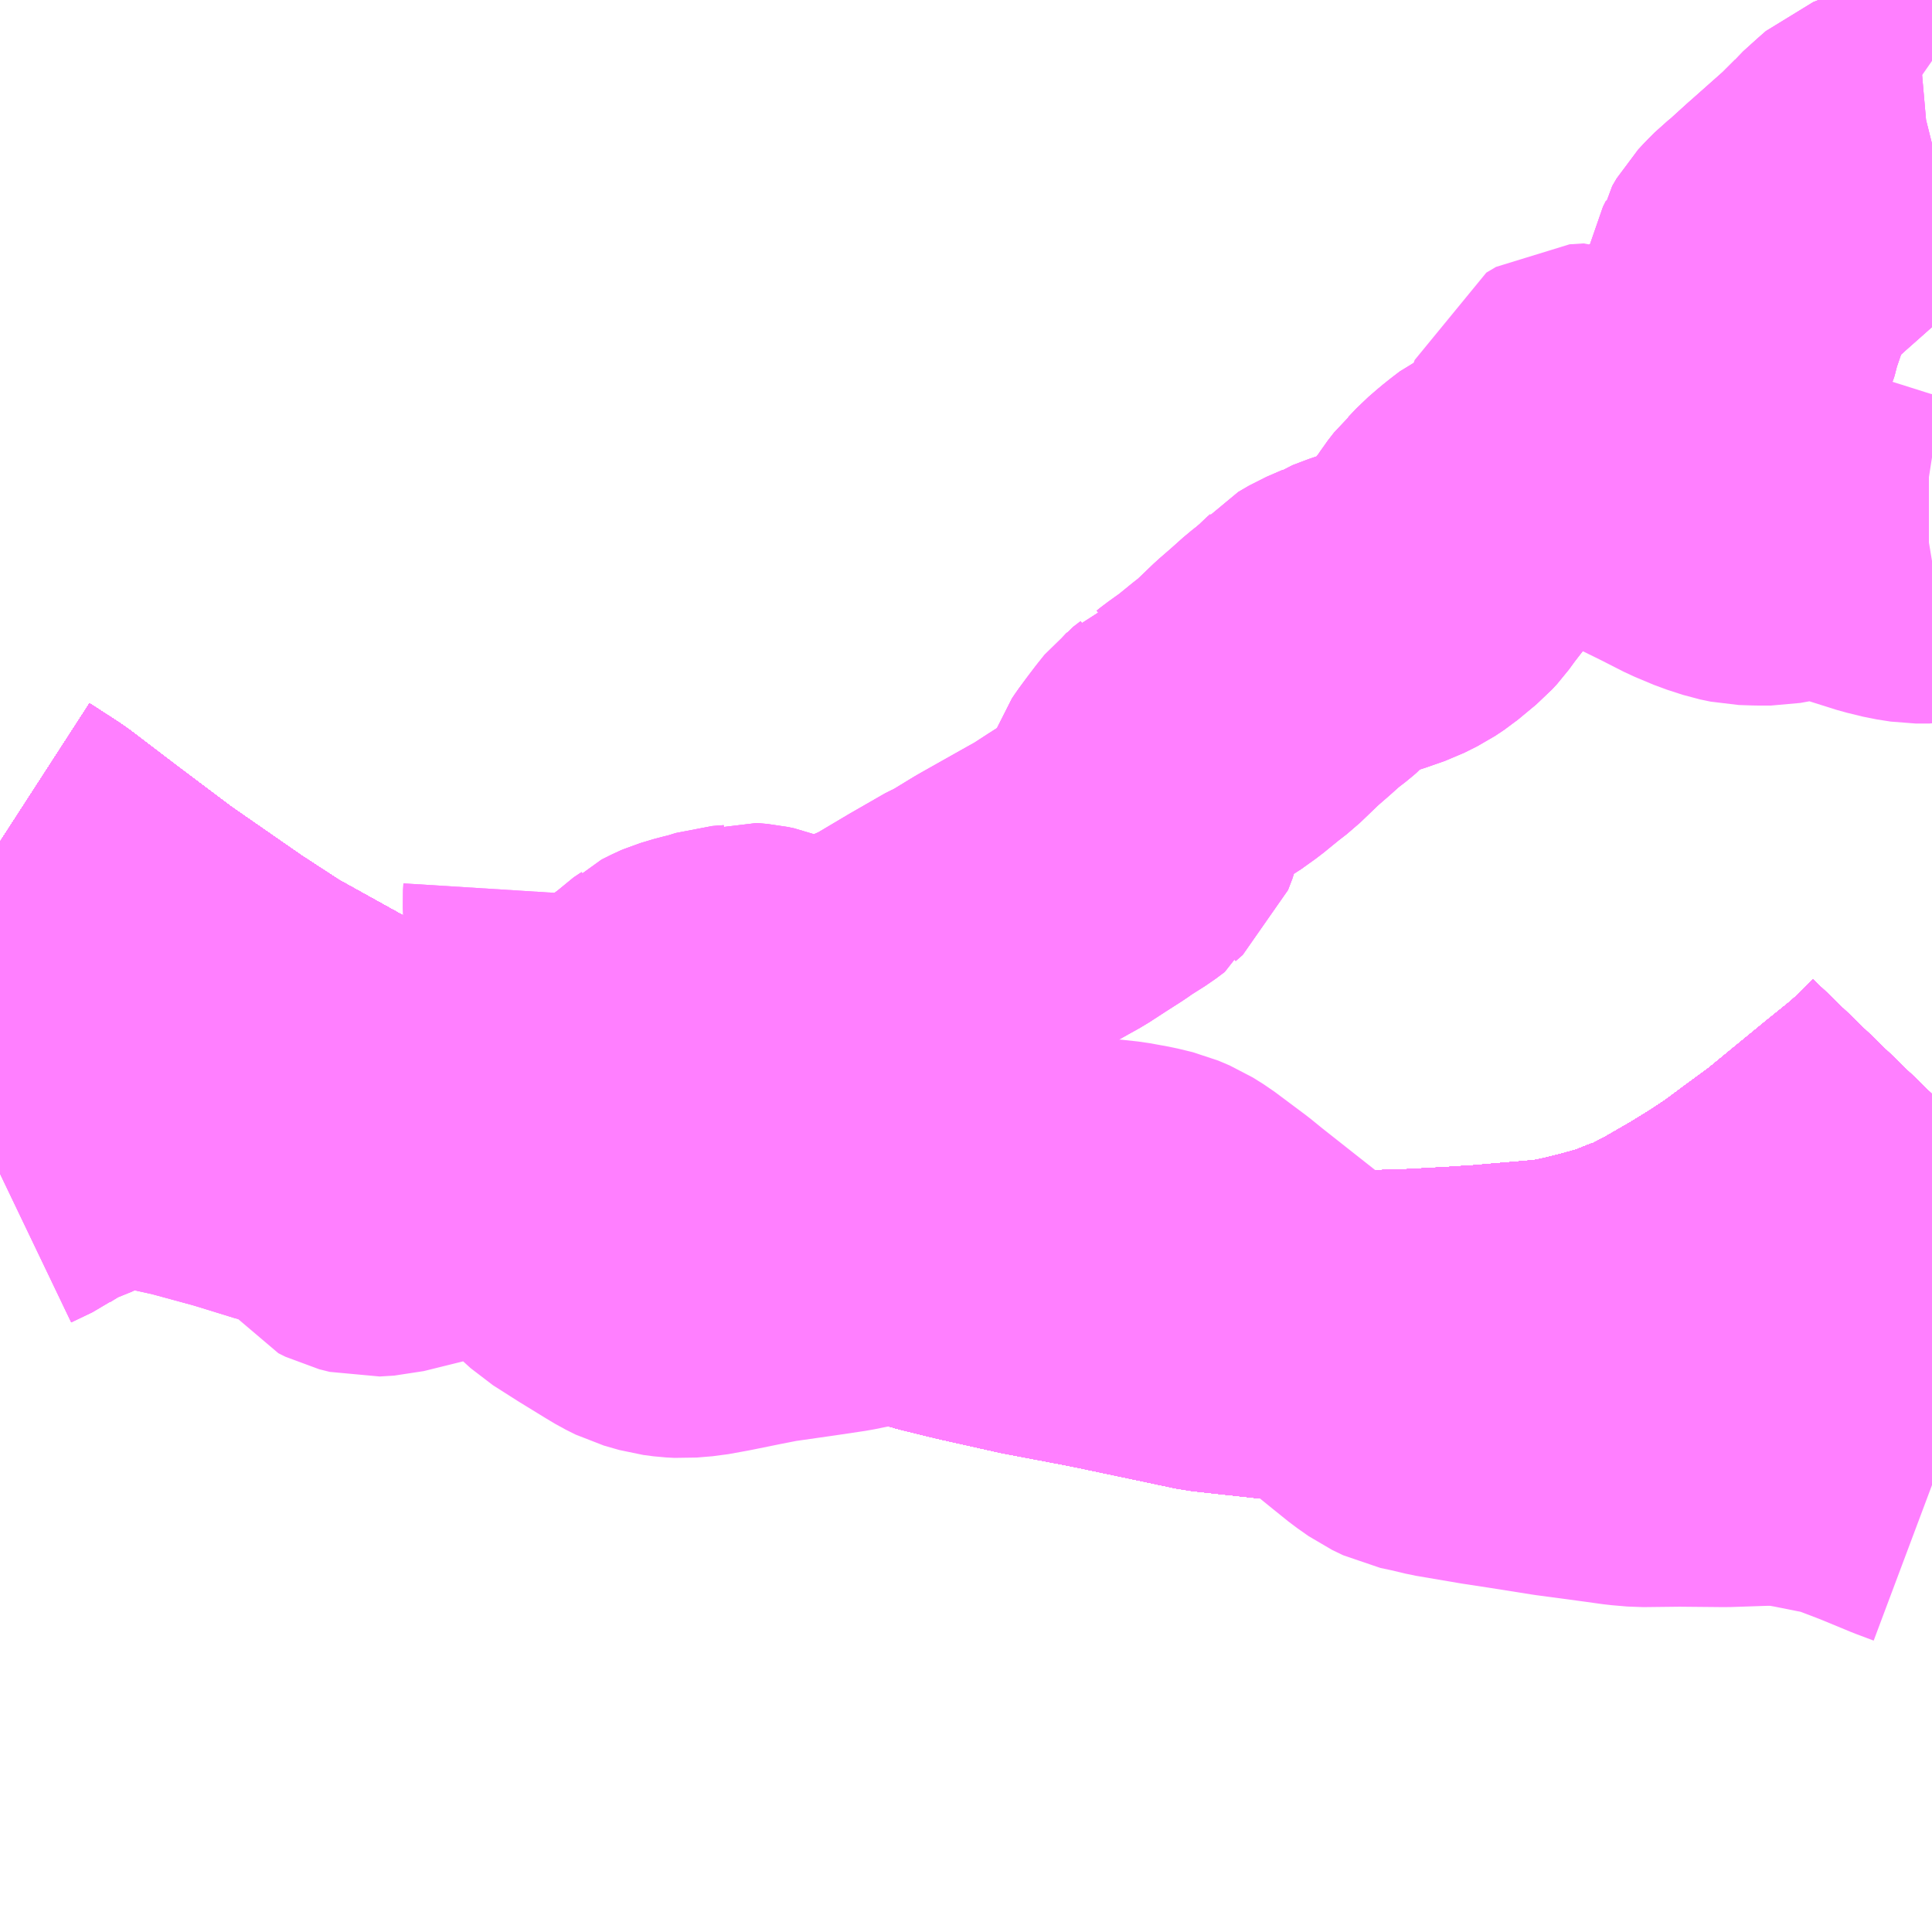 <?xml version="1.0" encoding="UTF-8"?>
<svg  xmlns="http://www.w3.org/2000/svg" xmlns:xlink="http://www.w3.org/1999/xlink" xmlns:go="http://purl.org/svgmap/profile" property="N07_001,N07_002,N07_003,N07_004,N07_005,N07_006,N07_007" viewBox="13192.383 -3405.762 4.395 4.395" go:dataArea="13192.3828125 -3405.76171875 4.39453125 4.39453125" >
<globalCoordinateSystem srsName="http://purl.org/crs/84" transform="matrix(100.0,0.0,0.0,-100.0,0.0,0.0)" />
<defs>
 <g id="p0" >
  <circle cx="0.0" cy="0.0" r="3" stroke="green" stroke-width="0.75" vector-effect="non-scaling-stroke" />
 </g>
</defs>
<g fill="none" fill-rule="evenodd" stroke="#FF00FF" stroke-width="0.75" opacity="0.5" vector-effect="non-scaling-stroke" stroke-linejoin="bevel" >
<path content="1,JR九州バス（株）,福岡・小倉～広島・福山（広福ライナー）,3.0,3.0,3.0," xlink:title="1" d="M13196.777,-3403.274L13196.75,-3403.246L13196.728,-3403.225L13196.702,-3403.201L13196.64,-3403.151L13196.562,-3403.087L13196.5,-3403.036L13196.444,-3402.995L13196.386,-3402.952L13196.336,-3402.919L13196.284,-3402.887L13196.213,-3402.846L13196.186,-3402.832L13196.151,-3402.814L13196.141,-3402.812L13196.089,-3402.791L13196.024,-3402.773L13195.979,-3402.762L13195.927,-3402.751L13195.843,-3402.744L13195.762,-3402.737L13195.683,-3402.732L13195.569,-3402.726L13195.357,-3402.723L13195.282,-3402.727L13195.136,-3402.743L13195.037,-3402.764L13194.904,-3402.792L13194.858,-3402.801L13194.737,-3402.824L13194.603,-3402.854L13194.525,-3402.873L13194.34,-3402.927L13194.192,-3402.969L13194.082,-3402.999L13193.876,-3403.057L13193.633,-3403.127L13193.499,-3403.173L13193.373,-3403.228L13193.126,-3403.347L13192.962,-3403.438L13192.928,-3403.46L13192.859,-3403.505L13192.689,-3403.623L13192.556,-3403.723L13192.451,-3403.803L13192.383,-3403.847"/>
<path content="1,JR九州バス（株）,福岡・小倉～神戸・大阪（山陽道昼特急博多号）,1.0,1.0,1.0," xlink:title="1" d="M13196.777,-3403.274L13196.75,-3403.246L13196.728,-3403.225L13196.702,-3403.201L13196.64,-3403.151L13196.562,-3403.087L13196.5,-3403.036L13196.444,-3402.995L13196.386,-3402.952L13196.336,-3402.919L13196.284,-3402.887L13196.213,-3402.846L13196.186,-3402.832L13196.151,-3402.814L13196.141,-3402.812L13196.089,-3402.791L13196.024,-3402.773L13195.979,-3402.762L13195.927,-3402.751L13195.843,-3402.744L13195.762,-3402.737L13195.683,-3402.732L13195.569,-3402.726L13195.357,-3402.723L13195.282,-3402.727L13195.136,-3402.743L13195.037,-3402.764L13194.904,-3402.792L13194.858,-3402.801L13194.737,-3402.824L13194.603,-3402.854L13194.525,-3402.873L13194.34,-3402.927L13194.192,-3402.969L13194.082,-3402.999L13193.876,-3403.057L13193.633,-3403.127L13193.499,-3403.173L13193.373,-3403.228L13193.126,-3403.347L13192.962,-3403.438L13192.928,-3403.46L13192.859,-3403.505L13192.689,-3403.623L13192.556,-3403.723L13192.451,-3403.803L13192.383,-3403.847"/>
<path content="1,サンデン交通（株）,下関～大阪,1.0,1.0,1.0," xlink:title="1" d="M13192.383,-3403.847L13192.451,-3403.803L13192.556,-3403.723L13192.689,-3403.623L13192.859,-3403.505L13192.928,-3403.46L13192.962,-3403.438L13193.126,-3403.347L13193.373,-3403.228L13193.499,-3403.173L13193.633,-3403.127L13193.876,-3403.057L13194.082,-3402.999L13194.192,-3402.969L13194.34,-3402.927L13194.525,-3402.873L13194.603,-3402.854L13194.737,-3402.824L13194.858,-3402.801L13194.904,-3402.792L13195.037,-3402.764L13195.136,-3402.743L13195.282,-3402.727L13195.357,-3402.723L13195.569,-3402.726L13195.683,-3402.732L13195.762,-3402.737L13195.843,-3402.744L13195.927,-3402.751L13195.979,-3402.762L13196.024,-3402.773L13196.089,-3402.791L13196.141,-3402.812L13196.151,-3402.814L13196.186,-3402.832L13196.213,-3402.846L13196.284,-3402.887L13196.336,-3402.919L13196.386,-3402.952L13196.444,-3402.995L13196.5,-3403.036L13196.562,-3403.087L13196.64,-3403.151L13196.702,-3403.201L13196.728,-3403.225L13196.75,-3403.246L13196.777,-3403.274"/>
<path content="1,三重交通（株）,鳥羽～福岡,1.0,1.0,1.0," xlink:title="1" d="M13192.383,-3403.847L13192.451,-3403.803L13192.556,-3403.723L13192.689,-3403.623L13192.859,-3403.505L13192.928,-3403.46L13192.962,-3403.438L13193.126,-3403.347L13193.373,-3403.228L13193.499,-3403.173L13193.633,-3403.127L13193.876,-3403.057L13194.082,-3402.999L13194.192,-3402.969L13194.34,-3402.927L13194.525,-3402.873L13194.603,-3402.854L13194.737,-3402.824L13194.858,-3402.801L13194.904,-3402.792L13195.037,-3402.764L13195.136,-3402.743L13195.282,-3402.727L13195.357,-3402.723L13195.569,-3402.726L13195.683,-3402.732L13195.762,-3402.737L13195.843,-3402.744L13195.927,-3402.751L13195.979,-3402.762L13196.024,-3402.773L13196.089,-3402.791L13196.141,-3402.812L13196.151,-3402.814L13196.186,-3402.832L13196.213,-3402.846L13196.284,-3402.887L13196.336,-3402.919L13196.386,-3402.952L13196.444,-3402.995L13196.5,-3403.036L13196.562,-3403.087L13196.64,-3403.151L13196.702,-3403.201L13196.728,-3403.225L13196.75,-3403.246L13196.777,-3403.274"/>
<path content="1,下津井電鉄（株）,岡山～福岡線,1.0,1.0,1.0," xlink:title="1" d="M13196.777,-3403.274L13196.75,-3403.246L13196.728,-3403.225L13196.702,-3403.201L13196.64,-3403.151L13196.562,-3403.087L13196.5,-3403.036L13196.444,-3402.995L13196.386,-3402.952L13196.336,-3402.919L13196.284,-3402.887L13196.213,-3402.846L13196.186,-3402.832L13196.151,-3402.814L13196.141,-3402.812L13196.089,-3402.791L13196.024,-3402.773L13195.979,-3402.762L13195.927,-3402.751L13195.843,-3402.744L13195.762,-3402.737L13195.683,-3402.732L13195.569,-3402.726L13195.357,-3402.723L13195.282,-3402.727L13195.136,-3402.743L13195.037,-3402.764L13194.904,-3402.792L13194.858,-3402.801L13194.737,-3402.824L13194.603,-3402.854L13194.525,-3402.873L13194.34,-3402.927L13194.192,-3402.969L13194.082,-3402.999L13193.876,-3403.057L13193.633,-3403.127L13193.499,-3403.173L13193.373,-3403.228L13193.126,-3403.347L13192.962,-3403.438L13192.928,-3403.46L13192.859,-3403.505L13192.689,-3403.623L13192.556,-3403.723L13192.451,-3403.803L13192.383,-3403.847"/>
<path content="1,両備ホールディングス（株）,ペガサス　倉敷・岡山～小倉・福岡線,1.0,1.0,1.0," xlink:title="1" d="M13196.777,-3403.274L13196.75,-3403.246L13196.728,-3403.225L13196.702,-3403.201L13196.64,-3403.151L13196.562,-3403.087L13196.5,-3403.036L13196.444,-3402.995L13196.386,-3402.952L13196.336,-3402.919L13196.284,-3402.887L13196.213,-3402.846L13196.186,-3402.832L13196.151,-3402.814L13196.141,-3402.812L13196.089,-3402.791L13196.024,-3402.773L13195.979,-3402.762L13195.927,-3402.751L13195.843,-3402.744L13195.762,-3402.737L13195.683,-3402.732L13195.569,-3402.726L13195.357,-3402.723L13195.282,-3402.727L13195.136,-3402.743L13195.037,-3402.764L13194.904,-3402.792L13194.858,-3402.801L13194.737,-3402.824L13194.603,-3402.854L13194.525,-3402.873L13194.34,-3402.927L13194.192,-3402.969L13194.082,-3402.999L13193.876,-3403.057L13193.633,-3403.127L13193.499,-3403.173L13193.373,-3403.228L13193.126,-3403.347L13192.962,-3403.438L13192.928,-3403.46L13192.859,-3403.505L13192.689,-3403.623L13192.556,-3403.723L13192.451,-3403.803L13192.383,-3403.847"/>
<path content="1,中国JRバス（株）,福山・広島～福岡　広福ライナー,10.0,10.0,10.0," xlink:title="1" d="M13196.777,-3403.274L13196.75,-3403.246L13196.728,-3403.225L13196.702,-3403.201L13196.64,-3403.151L13196.562,-3403.087L13196.5,-3403.036L13196.444,-3402.995L13196.386,-3402.952L13196.336,-3402.919L13196.284,-3402.887L13196.213,-3402.846L13196.186,-3402.832L13196.151,-3402.814L13196.141,-3402.812L13196.089,-3402.791L13196.024,-3402.773L13195.979,-3402.762L13195.927,-3402.751L13195.843,-3402.744L13195.762,-3402.737L13195.683,-3402.732L13195.569,-3402.726L13195.357,-3402.723L13195.282,-3402.727L13195.136,-3402.743L13195.037,-3402.764L13194.904,-3402.792L13194.858,-3402.801L13194.737,-3402.824L13194.603,-3402.854L13194.525,-3402.873L13194.34,-3402.927L13194.192,-3402.969L13194.082,-3402.999L13193.876,-3403.057L13193.633,-3403.127L13193.499,-3403.173L13193.373,-3403.228L13193.126,-3403.347L13192.962,-3403.438L13192.928,-3403.46L13192.859,-3403.505L13192.689,-3403.623L13192.556,-3403.723L13192.451,-3403.803L13192.383,-3403.847"/>
<path content="1,九州産交バス（株）,熊本⇔名古屋,1.0,1.0,1.0," xlink:title="1" d="M13196.777,-3403.274L13196.75,-3403.246L13196.728,-3403.225L13196.702,-3403.201L13196.64,-3403.151L13196.562,-3403.087L13196.5,-3403.036L13196.444,-3402.995L13196.386,-3402.952L13196.336,-3402.919L13196.284,-3402.887L13196.213,-3402.846L13196.186,-3402.832L13196.151,-3402.814L13196.141,-3402.812L13196.089,-3402.791L13196.024,-3402.773L13195.979,-3402.762L13195.927,-3402.751L13195.843,-3402.744L13195.762,-3402.737L13195.683,-3402.732L13195.569,-3402.726L13195.357,-3402.723L13195.282,-3402.727L13195.136,-3402.743L13195.037,-3402.764L13194.904,-3402.792L13194.858,-3402.801L13194.737,-3402.824L13194.603,-3402.854L13194.525,-3402.873L13194.34,-3402.927L13194.192,-3402.969L13194.082,-3402.999L13193.876,-3403.057L13193.633,-3403.127L13193.499,-3403.173L13193.373,-3403.228L13193.126,-3403.347L13192.962,-3403.438L13192.928,-3403.46L13192.859,-3403.505L13192.689,-3403.623L13192.556,-3403.723L13192.451,-3403.803L13192.383,-3403.847"/>
<path content="1,九州産交バス（株）,熊本⇔大阪・京都,1.0,1.0,1.0," xlink:title="1" d="M13196.777,-3403.274L13196.75,-3403.246L13196.728,-3403.225L13196.702,-3403.201L13196.64,-3403.151L13196.562,-3403.087L13196.5,-3403.036L13196.444,-3402.995L13196.386,-3402.952L13196.336,-3402.919L13196.284,-3402.887L13196.213,-3402.846L13196.186,-3402.832L13196.151,-3402.814L13196.141,-3402.812L13196.089,-3402.791L13196.024,-3402.773L13195.979,-3402.762L13195.927,-3402.751L13195.843,-3402.744L13195.762,-3402.737L13195.683,-3402.732L13195.569,-3402.726L13195.357,-3402.723L13195.282,-3402.727L13195.136,-3402.743L13195.037,-3402.764L13194.904,-3402.792L13194.858,-3402.801L13194.737,-3402.824L13194.603,-3402.854L13194.525,-3402.873L13194.34,-3402.927L13194.192,-3402.969L13194.082,-3402.999L13193.876,-3403.057L13193.633,-3403.127L13193.499,-3403.173L13193.373,-3403.228L13193.126,-3403.347L13192.962,-3403.438L13192.928,-3403.46L13192.859,-3403.505L13192.689,-3403.623L13192.556,-3403.723L13192.451,-3403.803L13192.383,-3403.847"/>
<path content="1,九州産交バス（株）,鹿児島・熊本～神戸・尼崎（トワイライト号）,1.0,1.0,1.0," xlink:title="1" d="M13196.777,-3403.274L13196.75,-3403.246L13196.728,-3403.225L13196.702,-3403.201L13196.64,-3403.151L13196.562,-3403.087L13196.5,-3403.036L13196.444,-3402.995L13196.386,-3402.952L13196.336,-3402.919L13196.284,-3402.887L13196.213,-3402.846L13196.186,-3402.832L13196.151,-3402.814L13196.141,-3402.812L13196.089,-3402.791L13196.024,-3402.773L13195.979,-3402.762L13195.927,-3402.751L13195.843,-3402.744L13195.762,-3402.737L13195.683,-3402.732L13195.569,-3402.726L13195.357,-3402.723L13195.282,-3402.727L13195.136,-3402.743L13195.037,-3402.764L13194.904,-3402.792L13194.858,-3402.801L13194.737,-3402.824L13194.603,-3402.854L13194.525,-3402.873L13194.34,-3402.927L13194.192,-3402.969L13194.082,-3402.999L13193.876,-3403.057L13193.633,-3403.127L13193.499,-3403.173L13193.373,-3403.228L13193.126,-3403.347L13192.962,-3403.438L13192.928,-3403.46L13192.859,-3403.505L13192.689,-3403.623L13192.556,-3403.723L13192.451,-3403.803L13192.383,-3403.847"/>
<path content="1,京阪バス（株）,京都・大阪⇔小倉・福岡,1.0,1.0,1.0," xlink:title="1" d="M13192.383,-3403.847L13192.451,-3403.803L13192.556,-3403.723L13192.689,-3403.623L13192.859,-3403.505L13192.928,-3403.46L13192.962,-3403.438L13193.126,-3403.347L13193.373,-3403.228L13193.499,-3403.173L13193.633,-3403.127L13193.876,-3403.057L13194.082,-3402.999L13194.192,-3402.969L13194.34,-3402.927L13194.525,-3402.873L13194.603,-3402.854L13194.737,-3402.824L13194.858,-3402.801L13194.904,-3402.792L13195.037,-3402.764L13195.136,-3402.743L13195.282,-3402.727L13195.357,-3402.723L13195.569,-3402.726L13195.683,-3402.732L13195.762,-3402.737L13195.843,-3402.744L13195.927,-3402.751L13195.979,-3402.762L13196.024,-3402.773L13196.089,-3402.791L13196.141,-3402.812L13196.151,-3402.814L13196.186,-3402.832L13196.213,-3402.846L13196.284,-3402.887L13196.336,-3402.919L13196.386,-3402.952L13196.444,-3402.995L13196.5,-3403.036L13196.562,-3403.087L13196.64,-3403.151L13196.702,-3403.201L13196.728,-3403.225L13196.75,-3403.246L13196.777,-3403.274"/>
<path content="1,伊予鉄道（株）,道後エクスプレスふくおか号　松山⇔福岡,1.0,1.0,1.0," xlink:title="1" d="M13192.383,-3403.847L13192.451,-3403.803L13192.556,-3403.723L13192.689,-3403.623L13192.859,-3403.505L13192.928,-3403.46L13192.962,-3403.438L13193.126,-3403.347L13193.373,-3403.228L13193.499,-3403.173L13193.633,-3403.127L13193.876,-3403.057L13194.082,-3402.999L13194.192,-3402.969L13194.34,-3402.927L13194.525,-3402.873L13194.603,-3402.854L13194.737,-3402.824L13194.858,-3402.801L13194.904,-3402.792L13195.037,-3402.764L13195.136,-3402.743L13195.282,-3402.727L13195.357,-3402.723L13195.569,-3402.726L13195.683,-3402.732L13195.762,-3402.737L13195.843,-3402.744L13195.927,-3402.751L13195.979,-3402.762L13196.024,-3402.773L13196.089,-3402.791L13196.141,-3402.812L13196.151,-3402.814L13196.186,-3402.832L13196.213,-3402.846L13196.284,-3402.887L13196.336,-3402.919L13196.386,-3402.952L13196.444,-3402.995L13196.5,-3403.036L13196.562,-3403.087L13196.64,-3403.151L13196.702,-3403.201L13196.728,-3403.225L13196.75,-3403.246L13196.777,-3403.274"/>
<path content="1,南海バス（株）,堺・大阪（なんば）・神戸（三宮）⇔佐世保・ハウステンボス,1.0,1.0,1.0," xlink:title="1" d="M13196.777,-3403.274L13196.75,-3403.246L13196.728,-3403.225L13196.702,-3403.201L13196.64,-3403.151L13196.562,-3403.087L13196.5,-3403.036L13196.444,-3402.995L13196.386,-3402.952L13196.336,-3402.919L13196.284,-3402.887L13196.213,-3402.846L13196.186,-3402.832L13196.151,-3402.814L13196.141,-3402.812L13196.089,-3402.791L13196.024,-3402.773L13195.979,-3402.762L13195.927,-3402.751L13195.843,-3402.744L13195.762,-3402.737L13195.683,-3402.732L13195.569,-3402.726L13195.357,-3402.723L13195.282,-3402.727L13195.136,-3402.743L13195.037,-3402.764L13194.904,-3402.792L13194.858,-3402.801L13194.737,-3402.824L13194.603,-3402.854L13194.525,-3402.873L13194.34,-3402.927L13194.192,-3402.969L13194.082,-3402.999L13193.876,-3403.057L13193.633,-3403.127L13193.499,-3403.173L13193.373,-3403.228L13193.126,-3403.347L13192.962,-3403.438L13192.928,-3403.46L13192.859,-3403.505L13192.689,-3403.623L13192.556,-3403.723L13192.451,-3403.803L13192.383,-3403.847"/>
<path content="1,名鉄バス（株）,名古屋～熊本,1.0,1.0,1.0," xlink:title="1" d="M13196.777,-3403.274L13196.75,-3403.246L13196.728,-3403.225L13196.702,-3403.201L13196.64,-3403.151L13196.562,-3403.087L13196.5,-3403.036L13196.444,-3402.995L13196.386,-3402.952L13196.336,-3402.919L13196.284,-3402.887L13196.213,-3402.846L13196.186,-3402.832L13196.151,-3402.814L13196.141,-3402.812L13196.089,-3402.791L13196.024,-3402.773L13195.979,-3402.762L13195.927,-3402.751L13195.843,-3402.744L13195.762,-3402.737L13195.683,-3402.732L13195.569,-3402.726L13195.357,-3402.723L13195.282,-3402.727L13195.136,-3402.743L13195.037,-3402.764L13194.904,-3402.792L13194.858,-3402.801L13194.737,-3402.824L13194.603,-3402.854L13194.525,-3402.873L13194.34,-3402.927L13194.192,-3402.969L13194.082,-3402.999L13193.876,-3403.057L13193.633,-3403.127L13193.499,-3403.173L13193.373,-3403.228L13193.126,-3403.347L13192.962,-3403.438L13192.928,-3403.46L13192.859,-3403.505L13192.689,-3403.623L13192.556,-3403.723L13192.451,-3403.803L13192.383,-3403.847"/>
<path content="1,名鉄バス（株）,名古屋～福岡,1.0,1.0,1.0," xlink:title="1" d="M13192.383,-3403.847L13192.451,-3403.803L13192.556,-3403.723L13192.689,-3403.623L13192.859,-3403.505L13192.928,-3403.46L13192.962,-3403.438L13193.126,-3403.347L13193.373,-3403.228L13193.499,-3403.173L13193.633,-3403.127L13193.876,-3403.057L13194.082,-3402.999L13194.192,-3402.969L13194.34,-3402.927L13194.525,-3402.873L13194.603,-3402.854L13194.737,-3402.824L13194.858,-3402.801L13194.904,-3402.792L13195.037,-3402.764L13195.136,-3402.743L13195.282,-3402.727L13195.357,-3402.723L13195.569,-3402.726L13195.683,-3402.732L13195.762,-3402.737L13195.843,-3402.744L13195.927,-3402.751L13195.979,-3402.762L13196.024,-3402.773L13196.089,-3402.791L13196.141,-3402.812L13196.151,-3402.814L13196.186,-3402.832L13196.213,-3402.846L13196.284,-3402.887L13196.336,-3402.919L13196.386,-3402.952L13196.444,-3402.995L13196.5,-3403.036L13196.562,-3403.087L13196.64,-3403.151L13196.702,-3403.201L13196.728,-3403.225L13196.75,-3403.246L13196.777,-3403.274"/>
<path content="1,名鉄バス（株）,名古屋～長崎,1.0,1.0,1.0," xlink:title="1" d="M13196.777,-3403.274L13196.75,-3403.246L13196.728,-3403.225L13196.702,-3403.201L13196.64,-3403.151L13196.562,-3403.087L13196.5,-3403.036L13196.444,-3402.995L13196.386,-3402.952L13196.336,-3402.919L13196.284,-3402.887L13196.213,-3402.846L13196.186,-3402.832L13196.151,-3402.814L13196.141,-3402.812L13196.089,-3402.791L13196.024,-3402.773L13195.979,-3402.762L13195.927,-3402.751L13195.843,-3402.744L13195.762,-3402.737L13195.683,-3402.732L13195.569,-3402.726L13195.357,-3402.723L13195.282,-3402.727L13195.136,-3402.743L13195.037,-3402.764L13194.904,-3402.792L13194.858,-3402.801L13194.737,-3402.824L13194.603,-3402.854L13194.525,-3402.873L13194.34,-3402.927L13194.192,-3402.969L13194.082,-3402.999L13193.876,-3403.057L13193.633,-3403.127L13193.499,-3403.173L13193.373,-3403.228L13193.126,-3403.347L13192.962,-3403.438L13192.928,-3403.46L13192.859,-3403.505L13192.689,-3403.623L13192.556,-3403.723L13192.451,-3403.803L13192.383,-3403.847"/>
<path content="1,四国高速バス（株）,さぬきエクスプレス福岡　高松・善通寺⇔福岡,1.0,1.0,1.0," xlink:title="1" d="M13192.383,-3403.847L13192.451,-3403.803L13192.556,-3403.723L13192.689,-3403.623L13192.859,-3403.505L13192.928,-3403.46L13192.962,-3403.438L13193.126,-3403.347L13193.373,-3403.228L13193.499,-3403.173L13193.633,-3403.127L13193.876,-3403.057L13194.082,-3402.999L13194.192,-3402.969L13194.34,-3402.927L13194.525,-3402.873L13194.603,-3402.854L13194.737,-3402.824L13194.858,-3402.801L13194.904,-3402.792L13195.037,-3402.764L13195.136,-3402.743L13195.282,-3402.727L13195.357,-3402.723L13195.569,-3402.726L13195.683,-3402.732L13195.762,-3402.737L13195.843,-3402.744L13195.927,-3402.751L13195.979,-3402.762L13196.024,-3402.773L13196.089,-3402.791L13196.141,-3402.812L13196.151,-3402.814L13196.186,-3402.832L13196.213,-3402.846L13196.284,-3402.887L13196.336,-3402.919L13196.386,-3402.952L13196.444,-3402.995L13196.5,-3403.036L13196.562,-3403.087L13196.64,-3403.151L13196.702,-3403.201L13196.728,-3403.225L13196.75,-3403.246L13196.777,-3403.274"/>
<path content="1,土佐電気鉄道（株）,はりまや号　高知⇔福岡線,1.0,1.0,1.0," xlink:title="1" d="M13192.383,-3403.847L13192.451,-3403.803L13192.556,-3403.723L13192.689,-3403.623L13192.859,-3403.505L13192.928,-3403.46L13192.962,-3403.438L13193.126,-3403.347L13193.373,-3403.228L13193.499,-3403.173L13193.633,-3403.127L13193.876,-3403.057L13194.082,-3402.999L13194.192,-3402.969L13194.34,-3402.927L13194.525,-3402.873L13194.603,-3402.854L13194.737,-3402.824L13194.858,-3402.801L13194.904,-3402.792L13195.037,-3402.764L13195.136,-3402.743L13195.282,-3402.727L13195.357,-3402.723L13195.569,-3402.726L13195.683,-3402.732L13195.762,-3402.737L13195.843,-3402.744L13195.927,-3402.751L13195.979,-3402.762L13196.024,-3402.773L13196.089,-3402.791L13196.141,-3402.812L13196.151,-3402.814L13196.186,-3402.832L13196.213,-3402.846L13196.284,-3402.887L13196.336,-3402.919L13196.386,-3402.952L13196.444,-3402.995L13196.5,-3403.036L13196.562,-3403.087L13196.64,-3403.151L13196.702,-3403.201L13196.728,-3403.225L13196.75,-3403.246L13196.777,-3403.274"/>
<path content="1,広交観光（株）,広島⇔徳山,6.0,6.0,6.0," xlink:title="1" d="M13196.777,-3403.274L13196.75,-3403.246L13196.728,-3403.225L13196.702,-3403.201L13196.64,-3403.151L13196.562,-3403.087L13196.5,-3403.036L13196.444,-3402.995L13196.386,-3402.952L13196.336,-3402.919L13196.284,-3402.887L13196.213,-3402.846L13196.186,-3402.832L13196.151,-3402.814L13196.141,-3402.812L13196.089,-3402.791L13196.024,-3402.773L13195.979,-3402.762L13195.927,-3402.751L13195.843,-3402.744L13195.762,-3402.737L13195.683,-3402.732L13195.569,-3402.726L13195.357,-3402.723L13195.282,-3402.727L13195.136,-3402.743L13195.037,-3402.764L13194.904,-3402.792L13194.858,-3402.801L13194.737,-3402.824L13194.603,-3402.854L13194.525,-3402.873L13194.34,-3402.927L13194.192,-3402.969L13194.082,-3402.999L13193.876,-3403.057L13193.633,-3403.127L13193.499,-3403.173L13193.373,-3403.228L13193.126,-3403.347L13192.962,-3403.438L13192.928,-3403.46L13192.859,-3403.505L13192.689,-3403.623L13192.556,-3403.723L13192.451,-3403.803L13192.383,-3403.847"/>
<path content="1,広交観光（株）,広福ライナー　広島⇔福岡,9.0,9.0,9.0," xlink:title="1" d="M13196.777,-3403.274L13196.75,-3403.246L13196.728,-3403.225L13196.702,-3403.201L13196.64,-3403.151L13196.562,-3403.087L13196.5,-3403.036L13196.444,-3402.995L13196.386,-3402.952L13196.336,-3402.919L13196.284,-3402.887L13196.213,-3402.846L13196.186,-3402.832L13196.151,-3402.814L13196.141,-3402.812L13196.089,-3402.791L13196.024,-3402.773L13195.979,-3402.762L13195.927,-3402.751L13195.843,-3402.744L13195.762,-3402.737L13195.683,-3402.732L13195.569,-3402.726L13195.357,-3402.723L13195.282,-3402.727L13195.136,-3402.743L13195.037,-3402.764L13194.904,-3402.792L13194.858,-3402.801L13194.737,-3402.824L13194.603,-3402.854L13194.525,-3402.873L13194.34,-3402.927L13194.192,-3402.969L13194.082,-3402.999L13193.876,-3403.057L13193.633,-3403.127L13193.499,-3403.173L13193.373,-3403.228L13193.126,-3403.347L13192.962,-3403.438L13192.928,-3403.46L13192.859,-3403.505L13192.689,-3403.623L13192.556,-3403.723L13192.451,-3403.803L13192.383,-3403.847"/>
<path content="1,広交観光（株）,広福ライナー　福山・広島⇔福岡,1.0,1.0,1.0," xlink:title="1" d="M13196.777,-3403.274L13196.75,-3403.246L13196.728,-3403.225L13196.702,-3403.201L13196.64,-3403.151L13196.562,-3403.087L13196.5,-3403.036L13196.444,-3402.995L13196.386,-3402.952L13196.336,-3402.919L13196.284,-3402.887L13196.213,-3402.846L13196.186,-3402.832L13196.151,-3402.814L13196.141,-3402.812L13196.089,-3402.791L13196.024,-3402.773L13195.979,-3402.762L13195.927,-3402.751L13195.843,-3402.744L13195.762,-3402.737L13195.683,-3402.732L13195.569,-3402.726L13195.357,-3402.723L13195.282,-3402.727L13195.136,-3402.743L13195.037,-3402.764L13194.904,-3402.792L13194.858,-3402.801L13194.737,-3402.824L13194.603,-3402.854L13194.525,-3402.873L13194.34,-3402.927L13194.192,-3402.969L13194.082,-3402.999L13193.876,-3403.057L13193.633,-3403.127L13193.499,-3403.173L13193.373,-3403.228L13193.126,-3403.347L13192.962,-3403.438L13192.928,-3403.46L13192.859,-3403.505L13192.689,-3403.623L13192.556,-3403.723L13192.451,-3403.803L13192.383,-3403.847"/>
<path content="1,日ノ丸自動車（株）,福岡‐米子・倉吉・鳥取線,1.0,1.0,1.0," xlink:title="1" d="M13196.777,-3403.274L13196.75,-3403.246L13196.728,-3403.225L13196.702,-3403.201L13196.64,-3403.151L13196.562,-3403.087L13196.5,-3403.036L13196.444,-3402.995L13196.386,-3402.952L13196.336,-3402.919L13196.284,-3402.887L13196.213,-3402.846L13196.186,-3402.832L13196.151,-3402.814L13196.141,-3402.812L13196.089,-3402.791L13196.024,-3402.773L13195.979,-3402.762L13195.927,-3402.751L13195.843,-3402.744L13195.762,-3402.737L13195.683,-3402.732L13195.569,-3402.726L13195.357,-3402.723L13195.282,-3402.727L13195.136,-3402.743L13195.037,-3402.764L13194.904,-3402.792L13194.858,-3402.801L13194.737,-3402.824L13194.603,-3402.854L13194.525,-3402.873L13194.34,-3402.927L13194.192,-3402.969L13194.082,-3402.999L13193.876,-3403.057L13193.633,-3403.127L13193.499,-3403.173L13193.373,-3403.228L13193.126,-3403.347L13192.962,-3403.438L13192.928,-3403.46L13192.859,-3403.505L13192.689,-3403.623L13192.556,-3403.723L13192.451,-3403.803L13192.383,-3403.847"/>
<path content="1,日本交通（株）,鳥取・倉吉・米子～福岡線,1.0,1.0,1.0," xlink:title="1" d="M13196.777,-3403.274L13196.75,-3403.246L13196.728,-3403.225L13196.702,-3403.201L13196.64,-3403.151L13196.562,-3403.087L13196.5,-3403.036L13196.444,-3402.995L13196.386,-3402.952L13196.336,-3402.919L13196.284,-3402.887L13196.213,-3402.846L13196.186,-3402.832L13196.151,-3402.814L13196.141,-3402.812L13196.089,-3402.791L13196.024,-3402.773L13195.979,-3402.762L13195.927,-3402.751L13195.843,-3402.744L13195.762,-3402.737L13195.683,-3402.732L13195.569,-3402.726L13195.357,-3402.723L13195.282,-3402.727L13195.136,-3402.743L13195.037,-3402.764L13194.904,-3402.792L13194.858,-3402.801L13194.737,-3402.824L13194.603,-3402.854L13194.525,-3402.873L13194.34,-3402.927L13194.192,-3402.969L13194.082,-3402.999L13193.876,-3403.057L13193.633,-3403.127L13193.499,-3403.173L13193.373,-3403.228L13193.126,-3403.347L13192.962,-3403.438L13192.928,-3403.46L13192.859,-3403.505L13192.689,-3403.623L13192.556,-3403.723L13192.451,-3403.803L13192.383,-3403.847"/>
<path content="1,神姫バス（株）,神戸（三ノ宮）・姫路-長崎,1.0,1.0,1.0," xlink:title="1" d="M13192.383,-3403.847L13192.451,-3403.803L13192.556,-3403.723L13192.689,-3403.623L13192.859,-3403.505L13192.928,-3403.46L13192.962,-3403.438L13193.126,-3403.347L13193.373,-3403.228L13193.499,-3403.173L13193.633,-3403.127L13193.876,-3403.057L13194.082,-3402.999L13194.192,-3402.969L13194.34,-3402.927L13194.525,-3402.873L13194.603,-3402.854L13194.737,-3402.824L13194.858,-3402.801L13194.904,-3402.792L13195.037,-3402.764L13195.136,-3402.743L13195.282,-3402.727L13195.357,-3402.723L13195.569,-3402.726L13195.683,-3402.732L13195.762,-3402.737L13195.843,-3402.744L13195.927,-3402.751L13195.979,-3402.762L13196.024,-3402.773L13196.089,-3402.791L13196.141,-3402.812L13196.151,-3402.814L13196.186,-3402.832L13196.213,-3402.846L13196.284,-3402.887L13196.336,-3402.919L13196.386,-3402.952L13196.444,-3402.995L13196.5,-3403.036L13196.562,-3403.087L13196.64,-3403.151L13196.702,-3403.201L13196.728,-3403.225L13196.75,-3403.246L13196.777,-3403.274"/>
<path content="1,西日本鉄道（株）,福岡　～　東京　（はかた号））,1.0,1.0,1.0," xlink:title="1" d="M13196.777,-3403.274L13196.75,-3403.246L13196.728,-3403.225L13196.702,-3403.201L13196.64,-3403.151L13196.562,-3403.087L13196.5,-3403.036L13196.444,-3402.995L13196.386,-3402.952L13196.336,-3402.919L13196.284,-3402.887L13196.213,-3402.846L13196.186,-3402.832L13196.151,-3402.814L13196.141,-3402.812L13196.089,-3402.791L13196.024,-3402.773L13195.979,-3402.762L13195.927,-3402.751L13195.843,-3402.744L13195.762,-3402.737L13195.683,-3402.732L13195.569,-3402.726L13195.357,-3402.723L13195.282,-3402.727L13195.136,-3402.743L13195.037,-3402.764L13194.904,-3402.792L13194.858,-3402.801L13194.737,-3402.824L13194.603,-3402.854L13194.525,-3402.873L13194.34,-3402.927L13194.192,-3402.969L13194.082,-3402.999L13193.876,-3403.057L13193.633,-3403.127L13193.499,-3403.173L13193.373,-3403.228L13193.126,-3403.347L13192.962,-3403.438L13192.928,-3403.46L13192.859,-3403.505L13192.689,-3403.623L13192.556,-3403.723L13192.451,-3403.803L13192.383,-3403.847"/>
<path content="1,西日本鉄道（株）,福岡・北九州　～　名古屋,1.0,1.0,1.0," xlink:title="1" d="M13196.777,-3403.274L13196.75,-3403.246L13196.728,-3403.225L13196.702,-3403.201L13196.64,-3403.151L13196.562,-3403.087L13196.5,-3403.036L13196.444,-3402.995L13196.386,-3402.952L13196.336,-3402.919L13196.284,-3402.887L13196.213,-3402.846L13196.186,-3402.832L13196.151,-3402.814L13196.141,-3402.812L13196.089,-3402.791L13196.024,-3402.773L13195.979,-3402.762L13195.927,-3402.751L13195.843,-3402.744L13195.762,-3402.737L13195.683,-3402.732L13195.569,-3402.726L13195.357,-3402.723L13195.282,-3402.727L13195.136,-3402.743L13195.037,-3402.764L13194.904,-3402.792L13194.858,-3402.801L13194.737,-3402.824L13194.603,-3402.854L13194.525,-3402.873L13194.34,-3402.927L13194.192,-3402.969L13194.082,-3402.999L13193.876,-3403.057L13193.633,-3403.127L13193.499,-3403.173L13193.373,-3403.228L13193.126,-3403.347L13192.962,-3403.438L13192.928,-3403.46L13192.859,-3403.505L13192.689,-3403.623L13192.556,-3403.723L13192.451,-3403.803L13192.383,-3403.847"/>
<path content="1,西日本鉄道（株）,福岡・北九州　～　大阪・京都,1.0,1.0,1.0," xlink:title="1" d="M13196.777,-3403.274L13196.75,-3403.246L13196.728,-3403.225L13196.702,-3403.201L13196.64,-3403.151L13196.562,-3403.087L13196.5,-3403.036L13196.444,-3402.995L13196.386,-3402.952L13196.336,-3402.919L13196.284,-3402.887L13196.213,-3402.846L13196.186,-3402.832L13196.151,-3402.814L13196.141,-3402.812L13196.089,-3402.791L13196.024,-3402.773L13195.979,-3402.762L13195.927,-3402.751L13195.843,-3402.744L13195.762,-3402.737L13195.683,-3402.732L13195.569,-3402.726L13195.357,-3402.723L13195.282,-3402.727L13195.136,-3402.743L13195.037,-3402.764L13194.904,-3402.792L13194.858,-3402.801L13194.737,-3402.824L13194.603,-3402.854L13194.525,-3402.873L13194.34,-3402.927L13194.192,-3402.969L13194.082,-3402.999L13193.876,-3403.057L13193.633,-3403.127L13193.499,-3403.173L13193.373,-3403.228L13193.126,-3403.347L13192.962,-3403.438L13192.928,-3403.46L13192.859,-3403.505L13192.689,-3403.623L13192.556,-3403.723L13192.451,-3403.803L13192.383,-3403.847"/>
<path content="1,西肥自動車（株）,ハウステンボス・佐世保～名古屋,1.0,1.0,1.0," xlink:title="1" d="M13196.777,-3403.274L13196.75,-3403.246L13196.728,-3403.225L13196.702,-3403.201L13196.64,-3403.151L13196.562,-3403.087L13196.5,-3403.036L13196.444,-3402.995L13196.386,-3402.952L13196.336,-3402.919L13196.284,-3402.887L13196.213,-3402.846L13196.186,-3402.832L13196.151,-3402.814L13196.141,-3402.812L13196.089,-3402.791L13196.024,-3402.773L13195.979,-3402.762L13195.927,-3402.751L13195.843,-3402.744L13195.762,-3402.737L13195.683,-3402.732L13195.569,-3402.726L13195.357,-3402.723L13195.282,-3402.727L13195.136,-3402.743L13195.037,-3402.764L13194.904,-3402.792L13194.858,-3402.801L13194.737,-3402.824L13194.603,-3402.854L13194.525,-3402.873L13194.34,-3402.927L13194.192,-3402.969L13194.082,-3402.999L13193.876,-3403.057L13193.633,-3403.127L13193.499,-3403.173L13193.373,-3403.228L13193.126,-3403.347L13192.962,-3403.438L13192.928,-3403.46L13192.859,-3403.505L13192.689,-3403.623L13192.556,-3403.723L13192.451,-3403.803L13192.383,-3403.847"/>
<path content="1,西肥自動車（株）,ハウステンボス・佐世保～大阪,1.0,1.0,1.0," xlink:title="1" d="M13196.777,-3403.274L13196.75,-3403.246L13196.728,-3403.225L13196.702,-3403.201L13196.64,-3403.151L13196.562,-3403.087L13196.5,-3403.036L13196.444,-3402.995L13196.386,-3402.952L13196.336,-3402.919L13196.284,-3402.887L13196.213,-3402.846L13196.186,-3402.832L13196.151,-3402.814L13196.141,-3402.812L13196.089,-3402.791L13196.024,-3402.773L13195.979,-3402.762L13195.927,-3402.751L13195.843,-3402.744L13195.762,-3402.737L13195.683,-3402.732L13195.569,-3402.726L13195.357,-3402.723L13195.282,-3402.727L13195.136,-3402.743L13195.037,-3402.764L13194.904,-3402.792L13194.858,-3402.801L13194.737,-3402.824L13194.603,-3402.854L13194.525,-3402.873L13194.34,-3402.927L13194.192,-3402.969L13194.082,-3402.999L13193.876,-3403.057L13193.633,-3403.127L13193.499,-3403.173L13193.373,-3403.228L13193.126,-3403.347L13192.962,-3403.438L13192.928,-3403.46L13192.859,-3403.505L13192.689,-3403.623L13192.556,-3403.723L13192.451,-3403.803L13192.383,-3403.847"/>
<path content="1,西鉄高速バス（株）,福岡・北九州　～　三重,1.0,1.0,1.0," xlink:title="1" d="M13192.383,-3403.847L13192.451,-3403.803L13192.556,-3403.723L13192.689,-3403.623L13192.859,-3403.505L13192.928,-3403.46L13192.962,-3403.438L13193.126,-3403.347L13193.373,-3403.228L13193.499,-3403.173L13193.633,-3403.127L13193.876,-3403.057L13194.082,-3402.999L13194.192,-3402.969L13194.34,-3402.927L13194.525,-3402.873L13194.603,-3402.854L13194.737,-3402.824L13194.858,-3402.801L13194.904,-3402.792L13195.037,-3402.764L13195.136,-3402.743L13195.282,-3402.727L13195.357,-3402.723L13195.569,-3402.726L13195.683,-3402.732L13195.762,-3402.737L13195.843,-3402.744L13195.927,-3402.751L13195.979,-3402.762L13196.024,-3402.773L13196.089,-3402.791L13196.141,-3402.812L13196.151,-3402.814L13196.186,-3402.832L13196.213,-3402.846L13196.284,-3402.887L13196.336,-3402.919L13196.386,-3402.952L13196.444,-3402.995L13196.5,-3403.036L13196.562,-3403.087L13196.64,-3403.151L13196.702,-3403.201L13196.728,-3403.225L13196.75,-3403.246L13196.777,-3403.274"/>
<path content="1,近鉄バス（株）,京都・大阪⇔熊本,1.0,1.0,1.0," xlink:title="1" d="M13196.777,-3403.274L13196.75,-3403.246L13196.728,-3403.225L13196.702,-3403.201L13196.64,-3403.151L13196.562,-3403.087L13196.5,-3403.036L13196.444,-3402.995L13196.386,-3402.952L13196.336,-3402.919L13196.284,-3402.887L13196.213,-3402.846L13196.186,-3402.832L13196.151,-3402.814L13196.141,-3402.812L13196.089,-3402.791L13196.024,-3402.773L13195.979,-3402.762L13195.927,-3402.751L13195.843,-3402.744L13195.762,-3402.737L13195.683,-3402.732L13195.569,-3402.726L13195.357,-3402.723L13195.282,-3402.727L13195.136,-3402.743L13195.037,-3402.764L13194.904,-3402.792L13194.858,-3402.801L13194.737,-3402.824L13194.603,-3402.854L13194.525,-3402.873L13194.34,-3402.927L13194.192,-3402.969L13194.082,-3402.999L13193.876,-3403.057L13193.633,-3403.127L13193.499,-3403.173L13193.373,-3403.228L13193.126,-3403.347L13192.962,-3403.438L13192.928,-3403.46L13192.859,-3403.505L13192.689,-3403.623L13192.556,-3403.723L13192.451,-3403.803L13192.383,-3403.847"/>
<path content="1,近鉄バス（株）,京都・大阪⇔長崎,1.0,1.0,1.0," xlink:title="1" d="M13196.777,-3403.274L13196.75,-3403.246L13196.728,-3403.225L13196.702,-3403.201L13196.64,-3403.151L13196.562,-3403.087L13196.5,-3403.036L13196.444,-3402.995L13196.386,-3402.952L13196.336,-3402.919L13196.284,-3402.887L13196.213,-3402.846L13196.186,-3402.832L13196.151,-3402.814L13196.141,-3402.812L13196.089,-3402.791L13196.024,-3402.773L13195.979,-3402.762L13195.927,-3402.751L13195.843,-3402.744L13195.762,-3402.737L13195.683,-3402.732L13195.569,-3402.726L13195.357,-3402.723L13195.282,-3402.727L13195.136,-3402.743L13195.037,-3402.764L13194.904,-3402.792L13194.858,-3402.801L13194.737,-3402.824L13194.603,-3402.854L13194.525,-3402.873L13194.34,-3402.927L13194.192,-3402.969L13194.082,-3402.999L13193.876,-3403.057L13193.633,-3403.127L13193.499,-3403.173L13193.373,-3403.228L13193.126,-3403.347L13192.962,-3403.438L13192.928,-3403.46L13192.859,-3403.505L13192.689,-3403.623L13192.556,-3403.723L13192.451,-3403.803L13192.383,-3403.847"/>
<path content="1,近鉄バス（株）,京都・大阪・神戸⇔宮崎,1.0,1.0,1.0," xlink:title="1" d="M13192.383,-3403.847L13192.451,-3403.803L13192.556,-3403.723L13192.689,-3403.623L13192.859,-3403.505L13192.928,-3403.46L13192.962,-3403.438L13193.126,-3403.347L13193.373,-3403.228L13193.499,-3403.173L13193.633,-3403.127L13193.876,-3403.057L13194.082,-3402.999L13194.192,-3402.969L13194.34,-3402.927L13194.525,-3402.873L13194.603,-3402.854L13194.737,-3402.824L13194.858,-3402.801L13194.904,-3402.792L13195.037,-3402.764L13195.136,-3402.743L13195.282,-3402.727L13195.357,-3402.723L13195.569,-3402.726L13195.683,-3402.732L13195.762,-3402.737L13195.843,-3402.744L13195.927,-3402.751L13195.979,-3402.762L13196.024,-3402.773L13196.089,-3402.791L13196.141,-3402.812L13196.151,-3402.814L13196.186,-3402.832L13196.213,-3402.846L13196.284,-3402.887L13196.336,-3402.919L13196.386,-3402.952L13196.444,-3402.995L13196.5,-3403.036L13196.562,-3403.087L13196.64,-3403.151L13196.702,-3403.201L13196.728,-3403.225L13196.75,-3403.246L13196.777,-3403.274"/>
<path content="1,近鉄バス（株）,大阪⇔鹿児島,1.0,1.0,1.0," xlink:title="1" d="M13192.383,-3403.847L13192.451,-3403.803L13192.556,-3403.723L13192.689,-3403.623L13192.859,-3403.505L13192.928,-3403.46L13192.962,-3403.438L13193.126,-3403.347L13193.373,-3403.228L13193.499,-3403.173L13193.633,-3403.127L13193.876,-3403.057L13194.082,-3402.999L13194.192,-3402.969L13194.34,-3402.927L13194.525,-3402.873L13194.603,-3402.854L13194.737,-3402.824L13194.858,-3402.801L13194.904,-3402.792L13195.037,-3402.764L13195.136,-3402.743L13195.282,-3402.727L13195.357,-3402.723L13195.569,-3402.726L13195.683,-3402.732L13195.762,-3402.737L13195.843,-3402.744L13195.927,-3402.751L13195.979,-3402.762L13196.024,-3402.773L13196.089,-3402.791L13196.141,-3402.812L13196.151,-3402.814L13196.186,-3402.832L13196.213,-3402.846L13196.284,-3402.887L13196.336,-3402.919L13196.386,-3402.952L13196.444,-3402.995L13196.5,-3403.036L13196.562,-3403.087L13196.64,-3403.151L13196.702,-3403.201L13196.728,-3403.225L13196.75,-3403.246L13196.777,-3403.274"/>
<path content="1,近鉄バス（株）,大阪・神戸⇔徳山・山口・萩,1.0,1.0,1.0," xlink:title="1" d="M13196.777,-3403.274L13196.75,-3403.246L13196.728,-3403.225L13196.702,-3403.201L13196.64,-3403.151L13196.562,-3403.087L13196.5,-3403.036L13196.444,-3402.995L13196.386,-3402.952L13196.336,-3402.919L13196.284,-3402.887L13196.213,-3402.846L13196.186,-3402.832L13196.151,-3402.814L13196.141,-3402.812L13196.089,-3402.791L13196.024,-3402.773L13195.979,-3402.762L13195.927,-3402.751L13195.843,-3402.744L13195.762,-3402.737L13195.683,-3402.732L13195.569,-3402.726L13195.357,-3402.723L13195.282,-3402.727L13195.136,-3402.743L13195.037,-3402.764L13194.904,-3402.792L13194.858,-3402.801L13194.737,-3402.824L13194.603,-3402.854L13194.525,-3402.873L13194.34,-3402.927L13194.192,-3402.969L13194.082,-3402.999L13193.876,-3403.057L13193.633,-3403.127L13193.499,-3403.173L13193.373,-3403.228L13193.126,-3403.347L13192.962,-3403.438L13192.928,-3403.46L13192.859,-3403.505L13192.689,-3403.623L13192.556,-3403.723L13192.451,-3403.803L13192.383,-3403.847"/>
<path content="1,長崎自動車（株）,長崎～名古屋（グラバー号）,1.0,1.0,1.0," xlink:title="1" d="M13196.777,-3403.274L13196.75,-3403.246L13196.728,-3403.225L13196.702,-3403.201L13196.64,-3403.151L13196.562,-3403.087L13196.5,-3403.036L13196.444,-3402.995L13196.386,-3402.952L13196.336,-3402.919L13196.284,-3402.887L13196.213,-3402.846L13196.186,-3402.832L13196.151,-3402.814L13196.141,-3402.812L13196.089,-3402.791L13196.024,-3402.773L13195.979,-3402.762L13195.927,-3402.751L13195.843,-3402.744L13195.762,-3402.737L13195.683,-3402.732L13195.569,-3402.726L13195.357,-3402.723L13195.282,-3402.727L13195.136,-3402.743L13195.037,-3402.764L13194.904,-3402.792L13194.858,-3402.801L13194.737,-3402.824L13194.603,-3402.854L13194.525,-3402.873L13194.34,-3402.927L13194.192,-3402.969L13194.082,-3402.999L13193.876,-3403.057L13193.633,-3403.127L13193.499,-3403.173L13193.373,-3403.228L13193.126,-3403.347L13192.962,-3403.438L13192.928,-3403.46L13192.859,-3403.505L13192.689,-3403.623L13192.556,-3403.723L13192.451,-3403.803L13192.383,-3403.847"/>
<path content="1,長崎自動車（株）,長崎～姫路・神戸（エトランゼ号）,1.0,1.0,1.0," xlink:title="1" d="M13196.777,-3403.274L13196.75,-3403.246L13196.728,-3403.225L13196.702,-3403.201L13196.64,-3403.151L13196.562,-3403.087L13196.5,-3403.036L13196.444,-3402.995L13196.386,-3402.952L13196.336,-3402.919L13196.284,-3402.887L13196.213,-3402.846L13196.186,-3402.832L13196.151,-3402.814L13196.141,-3402.812L13196.089,-3402.791L13196.024,-3402.773L13195.979,-3402.762L13195.927,-3402.751L13195.843,-3402.744L13195.762,-3402.737L13195.683,-3402.732L13195.569,-3402.726L13195.357,-3402.723L13195.282,-3402.727L13195.136,-3402.743L13195.037,-3402.764L13194.904,-3402.792L13194.858,-3402.801L13194.737,-3402.824L13194.603,-3402.854L13194.525,-3402.873L13194.34,-3402.927L13194.192,-3402.969L13194.082,-3402.999L13193.876,-3403.057L13193.633,-3403.127L13193.499,-3403.173L13193.373,-3403.228L13193.126,-3403.347L13192.962,-3403.438L13192.928,-3403.46L13192.859,-3403.505L13192.689,-3403.623L13192.556,-3403.723L13192.451,-3403.803L13192.383,-3403.847"/>
<path content="1,阪急観光バス（株）,北九州・福岡行（ムーンライト号）,1.0,1.0,1.0," xlink:title="1" d="M13192.383,-3403.847L13192.451,-3403.803L13192.556,-3403.723L13192.689,-3403.623L13192.859,-3403.505L13192.928,-3403.46L13192.962,-3403.438L13193.126,-3403.347L13193.373,-3403.228L13193.499,-3403.173L13193.633,-3403.127L13193.876,-3403.057L13194.082,-3402.999L13194.192,-3402.969L13194.34,-3402.927L13194.525,-3402.873L13194.603,-3402.854L13194.737,-3402.824L13194.858,-3402.801L13194.904,-3402.792L13195.037,-3402.764L13195.136,-3402.743L13195.282,-3402.727L13195.357,-3402.723L13195.569,-3402.726L13195.683,-3402.732L13195.762,-3402.737L13195.843,-3402.744L13195.927,-3402.751L13195.979,-3402.762L13196.024,-3402.773L13196.089,-3402.791L13196.141,-3402.812L13196.151,-3402.814L13196.186,-3402.832L13196.213,-3402.846L13196.284,-3402.887L13196.336,-3402.919L13196.386,-3402.952L13196.444,-3402.995L13196.5,-3403.036L13196.562,-3403.087L13196.64,-3403.151L13196.702,-3403.201L13196.728,-3403.225L13196.75,-3403.246L13196.777,-3403.274"/>
<path content="1,阪急観光バス（株）,長崎行（ロマン長崎号）,1.0,1.0,1.0," xlink:title="1" d="M13192.383,-3403.847L13192.451,-3403.803L13192.556,-3403.723L13192.689,-3403.623L13192.859,-3403.505L13192.928,-3403.46L13192.962,-3403.438L13193.126,-3403.347L13193.373,-3403.228L13193.499,-3403.173L13193.633,-3403.127L13193.876,-3403.057L13194.082,-3402.999L13194.192,-3402.969L13194.34,-3402.927L13194.525,-3402.873L13194.603,-3402.854L13194.737,-3402.824L13194.858,-3402.801L13194.904,-3402.792L13195.037,-3402.764L13195.136,-3402.743L13195.282,-3402.727L13195.357,-3402.723L13195.569,-3402.726L13195.683,-3402.732L13195.762,-3402.737L13195.843,-3402.744L13195.927,-3402.751L13195.979,-3402.762L13196.024,-3402.773L13196.089,-3402.791L13196.141,-3402.812L13196.151,-3402.814L13196.186,-3402.832L13196.213,-3402.846L13196.284,-3402.887L13196.336,-3402.919L13196.386,-3402.952L13196.444,-3402.995L13196.5,-3403.036L13196.562,-3403.087L13196.64,-3403.151L13196.702,-3403.201L13196.728,-3403.225L13196.75,-3403.246L13196.777,-3403.274"/>
<path content="1,阪急観光バス（株）,鹿児島行（さつま号）,1.0,1.0,1.0," xlink:title="1" d="M13192.383,-3403.847L13192.451,-3403.803L13192.556,-3403.723L13192.689,-3403.623L13192.859,-3403.505L13192.928,-3403.46L13192.962,-3403.438L13193.126,-3403.347L13193.373,-3403.228L13193.499,-3403.173L13193.633,-3403.127L13193.876,-3403.057L13194.082,-3402.999L13194.192,-3402.969L13194.34,-3402.927L13194.525,-3402.873L13194.603,-3402.854L13194.737,-3402.824L13194.858,-3402.801L13194.904,-3402.792L13195.037,-3402.764L13195.136,-3402.743L13195.282,-3402.727L13195.357,-3402.723L13195.569,-3402.726L13195.683,-3402.732L13195.762,-3402.737L13195.843,-3402.744L13195.927,-3402.751L13195.979,-3402.762L13196.024,-3402.773L13196.089,-3402.791L13196.141,-3402.812L13196.151,-3402.814L13196.186,-3402.832L13196.213,-3402.846L13196.284,-3402.887L13196.336,-3402.919L13196.386,-3402.952L13196.444,-3402.995L13196.5,-3403.036L13196.562,-3403.087L13196.64,-3403.151L13196.702,-3403.201L13196.728,-3403.225L13196.75,-3403.246L13196.777,-3403.274"/>
<path content="1,防長交通（株）,下松駅前～中宮～久保四丁目～久保駅前～ゆめプラザ熊毛,4.0,4.0,4.0," xlink:title="1" d="M13192.383,-3403.092L13192.431,-3403.115L13192.438,-3403.12L13192.474,-3403.142L13192.497,-3403.154L13192.521,-3403.162L13192.542,-3403.172L13192.558,-3403.18L13192.592,-3403.195L13192.609,-3403.199L13192.622,-3403.2L13192.661,-3403.203L13192.681,-3403.204L13192.706,-3403.203L13192.74,-3403.196L13192.752,-3403.197L13192.82,-3403.182L13192.827,-3403.18L13192.919,-3403.155L13192.933,-3403.151L13193.027,-3403.122L13193.067,-3403.113L13193.124,-3403.099L13193.139,-3403.096L13193.172,-3403.092L13193.193,-3403.092L13193.223,-3403.092L13193.267,-3403.096L13193.332,-3403.107L13193.353,-3403.114L13193.362,-3403.115L13193.433,-3403.144L13193.475,-3403.166L13193.514,-3403.187L13193.527,-3403.189L13193.573,-3403.213L13193.617,-3403.233L13193.644,-3403.252L13193.67,-3403.271L13193.73,-3403.318L13193.749,-3403.334"/>
<path content="1,防長交通（株）,下松駅前～中宮～久保四丁目～久保駅前～ゆめプラザ熊毛,4.0,4.0,4.0," xlink:title="1" d="M13193.749,-3403.334L13193.724,-3403.354L13193.705,-3403.372L13193.692,-3403.392L13193.681,-3403.433L13193.678,-3403.448L13193.675,-3403.461L13193.675,-3403.503L13193.674,-3403.523L13193.679,-3403.618L13193.677,-3403.671L13193.675,-3403.689L13193.674,-3403.713L13193.675,-3403.729"/>
<path content="1,防長交通（株）,下松駅前～中宮～久保四丁目～久保駅前～ゆめプラザ熊毛,4.0,4.0,4.0," xlink:title="1" d="M13193.749,-3403.334L13193.784,-3403.359L13193.805,-3403.375L13193.833,-3403.399L13193.847,-3403.412L13193.864,-3403.427L13193.882,-3403.44L13193.896,-3403.454L13193.914,-3403.466L13193.919,-3403.471L13193.941,-3403.482L13193.948,-3403.485L13193.978,-3403.494L13194,-3403.499L13194.032,-3403.509L13194.058,-3403.511L13194.073,-3403.516L13194.085,-3403.515L13194.097,-3403.514L13194.111,-3403.511L13194.158,-3403.493L13194.188,-3403.484L13194.197,-3403.481L13194.213,-3403.481L13194.251,-3403.483L13194.29,-3403.487L13194.299,-3403.49L13194.32,-3403.495L13194.348,-3403.504L13194.374,-3403.516L13194.413,-3403.533L13194.427,-3403.542L13194.434,-3403.545L13194.503,-3403.586L13194.583,-3403.632L13194.597,-3403.638L13194.656,-3403.674L13194.679,-3403.687L13194.766,-3403.736L13194.793,-3403.751L13194.833,-3403.777L13194.869,-3403.8L13194.886,-3403.812L13194.924,-3403.836L13194.944,-3403.851L13194.947,-3403.858L13194.963,-3403.872L13194.973,-3403.898L13194.978,-3403.919L13194.989,-3403.943L13194.997,-3403.965L13195.003,-3403.974L13195.02,-3403.997L13195.036,-3404.018L13195.052,-3404.038L13195.069,-3404.051L13195.083,-3404.066L13195.089,-3404.068L13195.112,-3404.08L13195.122,-3404.088L13195.157,-3404.113L13195.195,-3404.144L13195.217,-3404.161L13195.266,-3404.208L13195.296,-3404.234L13195.325,-3404.26L13195.351,-3404.28L13195.359,-3404.287L13195.37,-3404.299L13195.376,-3404.304L13195.389,-3404.319L13195.413,-3404.333L13195.45,-3404.349L13195.456,-3404.353L13195.493,-3404.367L13195.503,-3404.37L13195.546,-3404.385L13195.576,-3404.4L13195.597,-3404.414L13195.638,-3404.448L13195.649,-3404.46L13195.665,-3404.482L13195.689,-3404.513L13195.7,-3404.53L13195.714,-3404.548L13195.722,-3404.555L13195.741,-3404.575L13195.763,-3404.594L13195.778,-3404.606L13195.795,-3404.619L13195.87,-3404.655L13195.929,-3404.688L13195.984,-3404.723L13195.994,-3404.731L13196.003,-3404.737L13196.077,-3404.798L13196.121,-3404.834L13196.15,-3404.856L13196.19,-3404.883L13196.215,-3404.899L13196.242,-3404.916L13196.281,-3404.941L13196.306,-3404.963L13196.32,-3404.98L13196.325,-3404.993L13196.331,-3405.006L13196.333,-3405.013L13196.338,-3405.035L13196.345,-3405.054L13196.359,-3405.095L13196.365,-3405.124L13196.372,-3405.138L13196.374,-3405.149L13196.384,-3405.166L13196.398,-3405.181L13196.412,-3405.195L13196.427,-3405.207L13196.471,-3405.247L13196.479,-3405.254L13196.559,-3405.325L13196.595,-3405.361L13196.6,-3405.367L13196.631,-3405.395L13196.647,-3405.409L13196.662,-3405.415L13196.684,-3405.424L13196.714,-3405.429L13196.735,-3405.434L13196.769,-3405.437L13196.777,-3405.439"/>
<path content="1,防長交通（株）,光市役所前～兼清～筏場　高水駅～魚切,12.0,12.0,11.5," xlink:title="1" d="M13196.603,-3405.762L13196.629,-3405.735L13196.667,-3405.7L13196.729,-3405.655L13196.754,-3405.638L13196.777,-3405.622"/>
<path content="1,防長交通（株）,徳山駅前～（中央経由）～下松駅北口・高森・岩国駅前,30.0,28.0,28.0," xlink:title="1" d="M13192.383,-3403.092L13192.431,-3403.115L13192.438,-3403.12L13192.474,-3403.142L13192.497,-3403.154L13192.521,-3403.162L13192.542,-3403.172L13192.558,-3403.18L13192.592,-3403.195L13192.609,-3403.199L13192.622,-3403.2L13192.661,-3403.203L13192.681,-3403.204L13192.706,-3403.203L13192.74,-3403.196L13192.752,-3403.197L13192.82,-3403.182L13192.827,-3403.18L13192.919,-3403.155L13192.933,-3403.151L13193.027,-3403.122L13193.067,-3403.113L13193.124,-3403.099L13193.139,-3403.096L13193.172,-3403.092L13193.193,-3403.092L13193.223,-3403.092L13193.267,-3403.096L13193.332,-3403.107L13193.353,-3403.114L13193.362,-3403.115L13193.433,-3403.144L13193.475,-3403.166L13193.514,-3403.187L13193.527,-3403.189L13193.573,-3403.213L13193.617,-3403.233L13193.644,-3403.252L13193.67,-3403.271L13193.73,-3403.318L13193.749,-3403.334L13193.784,-3403.359L13193.805,-3403.375L13193.833,-3403.399L13193.847,-3403.412L13193.864,-3403.427L13193.882,-3403.44L13193.896,-3403.454L13193.914,-3403.466L13193.919,-3403.471L13193.941,-3403.482L13193.948,-3403.485L13193.978,-3403.494L13194,-3403.499L13194.032,-3403.509L13194.058,-3403.511L13194.073,-3403.516L13194.085,-3403.515L13194.097,-3403.514L13194.111,-3403.511L13194.158,-3403.493L13194.188,-3403.484L13194.197,-3403.481L13194.213,-3403.481L13194.251,-3403.483L13194.29,-3403.487L13194.299,-3403.49L13194.32,-3403.495L13194.348,-3403.504L13194.374,-3403.516L13194.413,-3403.533L13194.427,-3403.542L13194.434,-3403.545L13194.503,-3403.586L13194.583,-3403.632L13194.597,-3403.638L13194.656,-3403.674L13194.679,-3403.687L13194.766,-3403.736L13194.793,-3403.751L13194.833,-3403.777L13194.869,-3403.8L13194.886,-3403.812L13194.924,-3403.836L13194.944,-3403.851L13194.947,-3403.858L13194.963,-3403.872L13194.973,-3403.898L13194.978,-3403.919L13194.989,-3403.943L13194.997,-3403.965L13195.003,-3403.974L13195.02,-3403.997L13195.036,-3404.018L13195.052,-3404.038L13195.069,-3404.051L13195.083,-3404.066L13195.089,-3404.068L13195.112,-3404.08L13195.122,-3404.088L13195.157,-3404.113L13195.195,-3404.144L13195.217,-3404.161L13195.266,-3404.208L13195.296,-3404.234L13195.325,-3404.26L13195.351,-3404.28L13195.359,-3404.287L13195.37,-3404.299L13195.376,-3404.304L13195.389,-3404.319L13195.413,-3404.333L13195.45,-3404.349L13195.456,-3404.353L13195.493,-3404.367L13195.503,-3404.37L13195.546,-3404.385L13195.576,-3404.4L13195.597,-3404.414L13195.638,-3404.448L13195.649,-3404.46L13195.665,-3404.482L13195.689,-3404.513L13195.7,-3404.53L13195.714,-3404.548L13195.722,-3404.555L13195.741,-3404.575L13195.763,-3404.594L13195.778,-3404.606L13195.795,-3404.619L13195.87,-3404.655L13195.929,-3404.688L13195.984,-3404.723L13195.994,-3404.731L13196.003,-3404.737L13196.077,-3404.798L13196.121,-3404.834L13196.15,-3404.856L13196.19,-3404.883L13196.215,-3404.899L13196.242,-3404.916L13196.281,-3404.941L13196.306,-3404.963L13196.32,-3404.98L13196.325,-3404.993L13196.331,-3405.006L13196.333,-3405.013L13196.338,-3405.035L13196.345,-3405.054L13196.359,-3405.095L13196.365,-3405.124L13196.372,-3405.138L13196.374,-3405.149L13196.384,-3405.166L13196.398,-3405.181L13196.412,-3405.195L13196.427,-3405.207L13196.471,-3405.247L13196.479,-3405.254L13196.559,-3405.325L13196.595,-3405.361L13196.6,-3405.367L13196.631,-3405.395L13196.647,-3405.409L13196.662,-3405.415L13196.684,-3405.424L13196.714,-3405.429L13196.735,-3405.434L13196.769,-3405.437L13196.777,-3405.439"/>
<path content="1,防長交通（株）,戸田駅前～徳山駅前～下松駅北口　周南記念病院（バイパス）,11.0,9.5,9.5," xlink:title="1" d="M13192.383,-3403.092L13192.431,-3403.115L13192.438,-3403.12L13192.474,-3403.142L13192.497,-3403.154L13192.521,-3403.162L13192.542,-3403.172L13192.558,-3403.18L13192.592,-3403.195L13192.609,-3403.199L13192.622,-3403.2L13192.661,-3403.203L13192.681,-3403.204L13192.706,-3403.203L13192.74,-3403.196L13192.752,-3403.197L13192.82,-3403.182L13192.827,-3403.18L13192.919,-3403.155L13192.933,-3403.151L13193.027,-3403.122L13193.067,-3403.113L13193.124,-3403.099L13193.139,-3403.096"/>
<path content="1,防長交通（株）,戸田駅前～徳山駅前～下松駅北口　周南記念病院（バイパス）,11.0,9.5,9.5," xlink:title="1" d="M13193.139,-3403.096L13193.172,-3403.092L13193.193,-3403.092L13193.223,-3403.092L13193.267,-3403.096L13193.332,-3403.107L13193.353,-3403.114L13193.362,-3403.115L13193.433,-3403.144L13193.475,-3403.166L13193.514,-3403.187L13193.527,-3403.189L13193.573,-3403.213L13193.617,-3403.233L13193.644,-3403.252L13193.67,-3403.271L13193.73,-3403.318L13193.749,-3403.334"/>
<path content="1,防長交通（株）,戸田駅前～徳山駅前～下松駅北口　周南記念病院（バイパス）,11.0,9.5,9.5," xlink:title="1" d="M13193.139,-3403.096L13193.149,-3403.073L13193.163,-3403.048L13193.184,-3403.019L13193.2,-3403.011L13193.224,-3403.005L13193.257,-3403.007L13193.358,-3403.032L13193.409,-3403.043L13193.438,-3403.05L13193.461,-3403.053L13193.498,-3403.053L13193.53,-3403.048L13193.56,-3403.039L13193.596,-3403.022L13193.63,-3403.001L13193.661,-3402.973L13193.67,-3402.961L13193.684,-3402.947L13193.706,-3402.927L13193.761,-3402.892L13193.818,-3402.857L13193.838,-3402.845L13193.86,-3402.834L13193.895,-3402.824L13193.918,-3402.821L13193.937,-3402.82L13193.973,-3402.823L13194.017,-3402.831L13194.086,-3402.845L13194.132,-3402.854L13194.23,-3402.868L13194.297,-3402.878L13194.331,-3402.885L13194.364,-3402.901L13194.42,-3402.927L13194.495,-3402.962L13194.542,-3402.984L13194.572,-3402.995L13194.618,-3403.004L13194.693,-3403.014L13194.775,-3403.027L13194.796,-3403.027L13194.846,-3403.027L13194.894,-3403.024L13194.931,-3403.02L13194.975,-3403.012L13195.008,-3403.004L13195.034,-3402.993L13195.058,-3402.978L13195.129,-3402.925L13195.156,-3402.903L13195.213,-3402.858L13195.336,-3402.761L13195.423,-3402.695L13195.513,-3402.622L13195.549,-3402.593L13195.576,-3402.574L13195.601,-3402.562L13195.634,-3402.555L13195.667,-3402.547L13195.767,-3402.53L13195.826,-3402.521L13195.927,-3402.505L13196.024,-3402.492L13196.082,-3402.484L13196.117,-3402.481L13196.203,-3402.482L13196.308,-3402.481L13196.397,-3402.484L13196.442,-3402.484L13196.488,-3402.476L13196.543,-3402.465L13196.571,-3402.46L13196.607,-3402.448L13196.662,-3402.427L13196.737,-3402.396L13196.777,-3402.381"/>
<path content="1,防長交通（株）,戸田駅前～徳山駅前～下松駅北口　周南記念病院（バイパス）,11.0,9.5,9.5," xlink:title="1" d="M13193.749,-3403.334L13193.724,-3403.354L13193.705,-3403.372L13193.692,-3403.392L13193.681,-3403.433L13193.678,-3403.448L13193.675,-3403.461L13193.675,-3403.503L13193.674,-3403.523L13193.679,-3403.618L13193.677,-3403.671L13193.675,-3403.689L13193.674,-3403.713L13193.675,-3403.729"/>
<path content="1,防長交通（株）,戸田駅前～徳山駅前～下松駅北口　周南記念病院（バイパス）,11.0,9.5,9.5," xlink:title="1" d="M13193.749,-3403.334L13193.784,-3403.359L13193.805,-3403.375L13193.833,-3403.399L13193.847,-3403.412L13193.864,-3403.427L13193.882,-3403.44L13193.896,-3403.454L13193.914,-3403.466L13193.919,-3403.471L13193.941,-3403.482L13193.948,-3403.485L13193.978,-3403.494L13194,-3403.499L13194.032,-3403.509L13194.058,-3403.511L13194.073,-3403.516L13194.085,-3403.515L13194.097,-3403.514L13194.111,-3403.511L13194.158,-3403.493L13194.188,-3403.484L13194.197,-3403.481L13194.213,-3403.481L13194.251,-3403.483L13194.29,-3403.487L13194.299,-3403.49L13194.32,-3403.495L13194.348,-3403.504L13194.374,-3403.516L13194.413,-3403.533L13194.427,-3403.542L13194.434,-3403.545L13194.503,-3403.586L13194.583,-3403.632L13194.597,-3403.638L13194.656,-3403.674L13194.679,-3403.687L13194.766,-3403.736L13194.793,-3403.751L13194.833,-3403.777L13194.869,-3403.8L13194.886,-3403.812L13194.924,-3403.836L13194.944,-3403.851L13194.947,-3403.858L13194.963,-3403.872L13194.973,-3403.898L13194.978,-3403.919L13194.989,-3403.943L13194.997,-3403.965L13195.003,-3403.974L13195.02,-3403.997L13195.036,-3404.018L13195.052,-3404.038L13195.069,-3404.051L13195.083,-3404.066L13195.089,-3404.068L13195.112,-3404.08L13195.122,-3404.088L13195.157,-3404.113L13195.195,-3404.144L13195.217,-3404.161L13195.266,-3404.208L13195.296,-3404.234L13195.325,-3404.26L13195.351,-3404.28L13195.359,-3404.287L13195.37,-3404.299L13195.376,-3404.304L13195.389,-3404.319L13195.413,-3404.333L13195.45,-3404.349L13195.456,-3404.353L13195.493,-3404.367L13195.503,-3404.37L13195.546,-3404.385L13195.576,-3404.4L13195.597,-3404.414L13195.638,-3404.448L13195.649,-3404.46L13195.665,-3404.482L13195.689,-3404.513L13195.7,-3404.53L13195.714,-3404.548L13195.722,-3404.555L13195.741,-3404.575L13195.763,-3404.594L13195.778,-3404.606L13195.795,-3404.619L13195.87,-3404.655L13195.929,-3404.688L13195.984,-3404.723L13195.994,-3404.731"/>
<path content="1,防長交通（株）,戸田駅前～徳山駅前～下松駅北口　周南記念病院（バイパス）,11.0,9.5,9.5," xlink:title="1" d="M13195.994,-3404.731L13196.025,-3404.702L13196.075,-3404.663L13196.131,-3404.626L13196.192,-3404.596L13196.247,-3404.568L13196.29,-3404.55L13196.327,-3404.538L13196.351,-3404.533L13196.381,-3404.532L13196.412,-3404.532L13196.462,-3404.541L13196.493,-3404.546L13196.525,-3404.546L13196.559,-3404.541L13196.616,-3404.523L13196.673,-3404.505L13196.71,-3404.496L13196.742,-3404.491L13196.771,-3404.491L13196.777,-3404.492"/>
<path content="1,防長交通（株）,戸田駅前～徳山駅前～下松駅北口　周南記念病院（バイパス）,11.0,9.5,9.5," xlink:title="1" d="M13195.994,-3404.731L13196.003,-3404.737L13196.077,-3404.798"/>
<path content="1,防長交通（株）,戸田駅前～徳山駅前～下松駅北口　周南記念病院（バイパス）,11.0,9.5,9.5," xlink:title="1" d="M13196.077,-3404.798L13196.042,-3404.819L13196.009,-3404.834L13195.977,-3404.832L13195.955,-3404.819L13195.948,-3404.799L13195.951,-3404.787L13195.981,-3404.744L13195.994,-3404.731"/>
<path content="1,防長交通（株）,戸田駅前～徳山駅前～下松駅北口　周南記念病院（バイパス）,11.0,9.5,9.5," xlink:title="1" d="M13196.777,-3405.439L13196.769,-3405.437L13196.735,-3405.434L13196.714,-3405.429L13196.684,-3405.424L13196.662,-3405.415L13196.647,-3405.409L13196.631,-3405.395L13196.6,-3405.367L13196.595,-3405.361L13196.559,-3405.325L13196.479,-3405.254L13196.471,-3405.247L13196.427,-3405.207L13196.412,-3405.195L13196.398,-3405.181L13196.384,-3405.166L13196.374,-3405.149L13196.372,-3405.138L13196.365,-3405.124L13196.359,-3405.095L13196.345,-3405.054L13196.338,-3405.035L13196.333,-3405.013L13196.331,-3405.006L13196.325,-3404.993L13196.32,-3404.98L13196.306,-3404.963L13196.281,-3404.941L13196.242,-3404.916L13196.215,-3404.899L13196.19,-3404.883L13196.15,-3404.856L13196.121,-3404.834L13196.077,-3404.798"/>
<path content="1,防長交通（株）,萩BC～湯田温泉～防府～徳山～広島（特急）,2.0,2.0,2.0," xlink:title="1" d="M13192.383,-3403.847L13192.451,-3403.803L13192.556,-3403.723L13192.689,-3403.623L13192.859,-3403.505L13192.928,-3403.46L13192.962,-3403.438L13193.126,-3403.347L13193.373,-3403.228L13193.499,-3403.173L13193.633,-3403.127L13193.876,-3403.057L13194.082,-3402.999L13194.192,-3402.969L13194.34,-3402.927L13194.525,-3402.873L13194.603,-3402.854L13194.737,-3402.824L13194.858,-3402.801L13194.904,-3402.792L13195.037,-3402.764L13195.136,-3402.743L13195.282,-3402.727L13195.357,-3402.723L13195.569,-3402.726L13195.683,-3402.732L13195.762,-3402.737L13195.843,-3402.744L13195.927,-3402.751L13195.979,-3402.762L13196.024,-3402.773L13196.089,-3402.791L13196.141,-3402.812L13196.151,-3402.814L13196.186,-3402.832L13196.213,-3402.846L13196.284,-3402.887L13196.336,-3402.919L13196.386,-3402.952L13196.444,-3402.995L13196.5,-3403.036L13196.562,-3403.087L13196.64,-3403.151L13196.702,-3403.201L13196.728,-3403.225L13196.75,-3403.246L13196.777,-3403.274"/>
<path content="1,防長交通（株）,萩・山口・防府・徳山・岩国～東京,1.0,1.0,1.0," xlink:title="1" d="M13196.777,-3403.274L13196.75,-3403.246L13196.728,-3403.225L13196.702,-3403.201L13196.64,-3403.151L13196.562,-3403.087L13196.5,-3403.036L13196.444,-3402.995L13196.386,-3402.952L13196.336,-3402.919L13196.284,-3402.887L13196.213,-3402.846L13196.186,-3402.832L13196.151,-3402.814L13196.141,-3402.812L13196.089,-3402.791L13196.024,-3402.773L13195.979,-3402.762L13195.927,-3402.751L13195.843,-3402.744L13195.762,-3402.737L13195.683,-3402.732L13195.569,-3402.726L13195.357,-3402.723L13195.282,-3402.727L13195.136,-3402.743L13195.037,-3402.764L13194.904,-3402.792L13194.858,-3402.801L13194.737,-3402.824L13194.603,-3402.854L13194.525,-3402.873L13194.34,-3402.927L13194.192,-3402.969L13194.082,-3402.999L13193.876,-3403.057L13193.633,-3403.127L13193.499,-3403.173L13193.373,-3403.228L13193.126,-3403.347L13192.962,-3403.438L13192.928,-3403.46L13192.859,-3403.505L13192.689,-3403.623L13192.556,-3403.723L13192.451,-3403.803L13192.383,-3403.847"/>
<path content="1,防長交通（株）,萩・山口・防府・徳山・岩国～神戸・大阪,1.0,1.0,1.0," xlink:title="1" d="M13196.777,-3403.274L13196.75,-3403.246L13196.728,-3403.225L13196.702,-3403.201L13196.64,-3403.151L13196.562,-3403.087L13196.5,-3403.036L13196.444,-3402.995L13196.386,-3402.952L13196.336,-3402.919L13196.284,-3402.887L13196.213,-3402.846L13196.186,-3402.832L13196.151,-3402.814L13196.141,-3402.812L13196.089,-3402.791L13196.024,-3402.773L13195.979,-3402.762L13195.927,-3402.751L13195.843,-3402.744L13195.762,-3402.737L13195.683,-3402.732L13195.569,-3402.726L13195.357,-3402.723L13195.282,-3402.727L13195.136,-3402.743L13195.037,-3402.764L13194.904,-3402.792L13194.858,-3402.801L13194.737,-3402.824L13194.603,-3402.854L13194.525,-3402.873L13194.34,-3402.927L13194.192,-3402.969L13194.082,-3402.999L13193.876,-3403.057L13193.633,-3403.127L13193.499,-3403.173L13193.373,-3403.228L13193.126,-3403.347L13192.962,-3403.438L13192.928,-3403.46L13192.859,-3403.505L13192.689,-3403.623L13192.556,-3403.723L13192.451,-3403.803L13192.383,-3403.847"/>
<path content="1,防長交通（株）,萩・山口湯田・防府・徳山～広島バスセンター,20.5,19.5,19.5," xlink:title="1" d="M13196.777,-3403.274L13196.75,-3403.246L13196.728,-3403.225L13196.702,-3403.201L13196.64,-3403.151L13196.562,-3403.087L13196.5,-3403.036L13196.444,-3402.995L13196.386,-3402.952L13196.336,-3402.919L13196.284,-3402.887L13196.213,-3402.846L13196.186,-3402.832L13196.151,-3402.814L13196.141,-3402.812L13196.089,-3402.791L13196.024,-3402.773L13195.979,-3402.762L13195.927,-3402.751L13195.843,-3402.744L13195.762,-3402.737L13195.683,-3402.732L13195.569,-3402.726L13195.357,-3402.723L13195.282,-3402.727L13195.136,-3402.743L13195.037,-3402.764L13194.904,-3402.792L13194.858,-3402.801L13194.737,-3402.824L13194.603,-3402.854L13194.525,-3402.873L13194.34,-3402.927L13194.192,-3402.969L13194.082,-3402.999L13193.876,-3403.057L13193.633,-3403.127L13193.499,-3403.173L13193.373,-3403.228L13193.126,-3403.347L13192.962,-3403.438L13192.928,-3403.46L13192.859,-3403.505L13192.689,-3403.623L13192.556,-3403.723L13192.451,-3403.803L13192.383,-3403.847"/>
<path content="1,防長交通（株）,萩・湯田温泉～（米屋町）～防府駅前・徳山駅前・広島BC（特急）,8.0,8.0,8.0," xlink:title="1" d="M13192.383,-3403.847L13192.451,-3403.803L13192.556,-3403.723L13192.689,-3403.623L13192.859,-3403.505L13192.928,-3403.46L13192.962,-3403.438L13193.126,-3403.347L13193.373,-3403.228L13193.499,-3403.173L13193.633,-3403.127L13193.876,-3403.057L13194.082,-3402.999L13194.192,-3402.969L13194.34,-3402.927L13194.525,-3402.873L13194.603,-3402.854L13194.737,-3402.824L13194.858,-3402.801L13194.904,-3402.792L13195.037,-3402.764L13195.136,-3402.743L13195.282,-3402.727L13195.357,-3402.723L13195.569,-3402.726L13195.683,-3402.732L13195.762,-3402.737L13195.843,-3402.744L13195.927,-3402.751L13195.979,-3402.762L13196.024,-3402.773L13196.089,-3402.791L13196.141,-3402.812L13196.151,-3402.814L13196.186,-3402.832L13196.213,-3402.846L13196.284,-3402.887L13196.336,-3402.919L13196.386,-3402.952L13196.444,-3402.995L13196.5,-3403.036L13196.562,-3403.087L13196.64,-3403.151L13196.702,-3403.201L13196.728,-3403.225L13196.75,-3403.246L13196.777,-3403.274"/>
<path content="1,高知県交通（株）,はりまや号　高知⇔福岡線,1.0,1.0,1.0," xlink:title="1" d="M13192.383,-3403.847L13192.451,-3403.803L13192.556,-3403.723L13192.689,-3403.623L13192.859,-3403.505L13192.928,-3403.46L13192.962,-3403.438L13193.126,-3403.347L13193.373,-3403.228L13193.499,-3403.173L13193.633,-3403.127L13193.876,-3403.057L13194.082,-3402.999L13194.192,-3402.969L13194.34,-3402.927L13194.525,-3402.873L13194.603,-3402.854L13194.737,-3402.824L13194.858,-3402.801L13194.904,-3402.792L13195.037,-3402.764L13195.136,-3402.743L13195.282,-3402.727L13195.357,-3402.723L13195.569,-3402.726L13195.683,-3402.732L13195.762,-3402.737L13195.843,-3402.744L13195.927,-3402.751L13195.979,-3402.762L13196.024,-3402.773L13196.089,-3402.791L13196.141,-3402.812L13196.151,-3402.814L13196.186,-3402.832L13196.213,-3402.846L13196.284,-3402.887L13196.336,-3402.919L13196.386,-3402.952L13196.444,-3402.995L13196.5,-3403.036L13196.562,-3403.087L13196.64,-3403.151L13196.702,-3403.201L13196.728,-3403.225L13196.75,-3403.246L13196.777,-3403.274"/>
<path content="1,（株）中国バス,夜行便　福岡線,10.0,10.0,10.0," xlink:title="1" d="M13196.777,-3403.274L13196.75,-3403.246L13196.728,-3403.225L13196.702,-3403.201L13196.64,-3403.151L13196.562,-3403.087L13196.5,-3403.036L13196.444,-3402.995L13196.386,-3402.952L13196.336,-3402.919L13196.284,-3402.887L13196.213,-3402.846L13196.186,-3402.832L13196.151,-3402.814L13196.141,-3402.812L13196.089,-3402.791L13196.024,-3402.773L13195.979,-3402.762L13195.927,-3402.751L13195.843,-3402.744L13195.762,-3402.737L13195.683,-3402.732L13195.569,-3402.726L13195.357,-3402.723L13195.282,-3402.727L13195.136,-3402.743L13195.037,-3402.764L13194.904,-3402.792L13194.858,-3402.801L13194.737,-3402.824L13194.603,-3402.854L13194.525,-3402.873L13194.34,-3402.927L13194.192,-3402.969L13194.082,-3402.999L13193.876,-3403.057L13193.633,-3403.127L13193.499,-3403.173L13193.373,-3403.228L13193.126,-3403.347L13192.962,-3403.438L13192.928,-3403.46L13192.859,-3403.505L13192.689,-3403.623L13192.556,-3403.723L13192.451,-3403.803L13192.383,-3403.847"/>
<path content="2,長崎県,高速バス長崎～大阪（ロマン長崎号）,1.0,1.0,1.0," xlink:title="2" d="M13196.777,-3403.274L13196.75,-3403.246L13196.728,-3403.225L13196.702,-3403.201L13196.64,-3403.151L13196.562,-3403.087L13196.5,-3403.036L13196.444,-3402.995L13196.386,-3402.952L13196.336,-3402.919L13196.284,-3402.887L13196.213,-3402.846L13196.186,-3402.832L13196.151,-3402.814L13196.141,-3402.812L13196.089,-3402.791L13196.024,-3402.773L13195.979,-3402.762L13195.927,-3402.751L13195.843,-3402.744L13195.762,-3402.737L13195.683,-3402.732L13195.569,-3402.726L13195.357,-3402.723L13195.282,-3402.727L13195.136,-3402.743L13195.037,-3402.764L13194.904,-3402.792L13194.858,-3402.801L13194.737,-3402.824L13194.603,-3402.854L13194.525,-3402.873L13194.34,-3402.927L13194.192,-3402.969L13194.082,-3402.999L13193.876,-3403.057L13193.633,-3403.127L13193.499,-3403.173L13193.373,-3403.228L13193.126,-3403.347L13192.962,-3403.438L13192.928,-3403.46L13192.859,-3403.505L13192.689,-3403.623L13192.556,-3403.723L13192.451,-3403.803L13192.383,-3403.847"/>
</g>
</svg>
